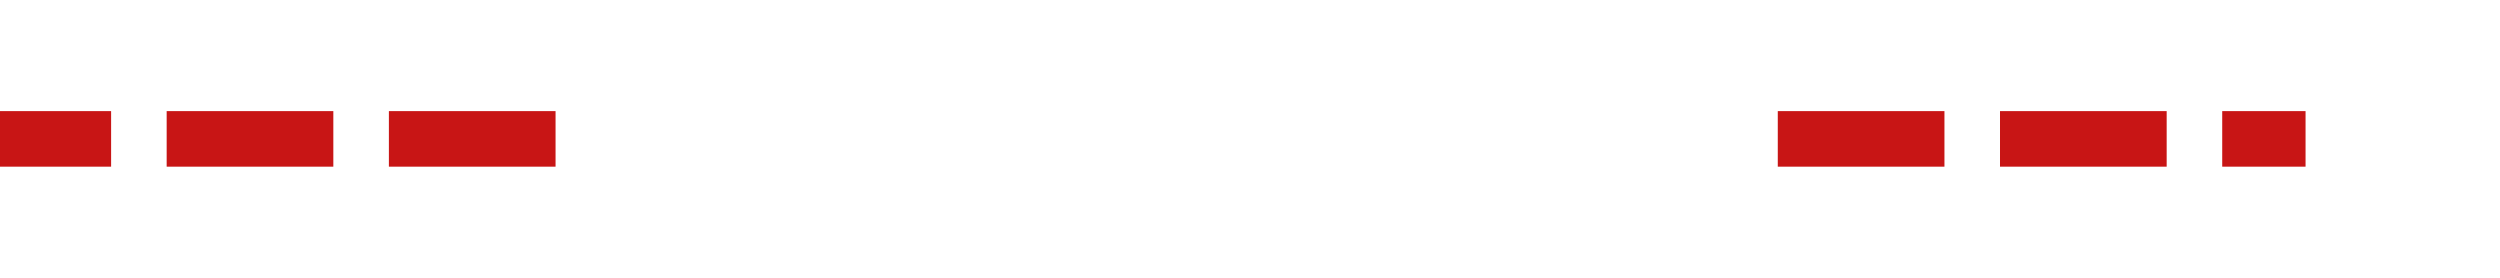 ﻿<?xml version="1.0" encoding="utf-8"?>
<svg version="1.1" xmlns:xlink="http://www.w3.org/1999/xlink" width="90px" height="10px" preserveAspectRatio="xMinYMid meet" viewBox="360 2275  90 8" xmlns="http://www.w3.org/2000/svg">
  <defs>
    <mask fill="white" id="clip33">
      <path d="M 380 2266  L 424 2266  L 424 2292  L 380 2292  Z M 360 2262  L 462 2262  L 462 2296  L 360 2296  Z " fill-rule="evenodd" />
    </mask>
  </defs>
  <path d="M 380 2279  L 360 2279  M 424 2279  L 443 2279  " stroke-width="2" stroke-dasharray="6,2" stroke="#c81515" fill="none" />
  <path d="M 435.6 2287  L 445 2279  L 435.6 2271  L 439.2 2279  L 435.6 2287  Z " fill-rule="nonzero" fill="#c81515" stroke="none" mask="url(#clip33)" />
</svg>